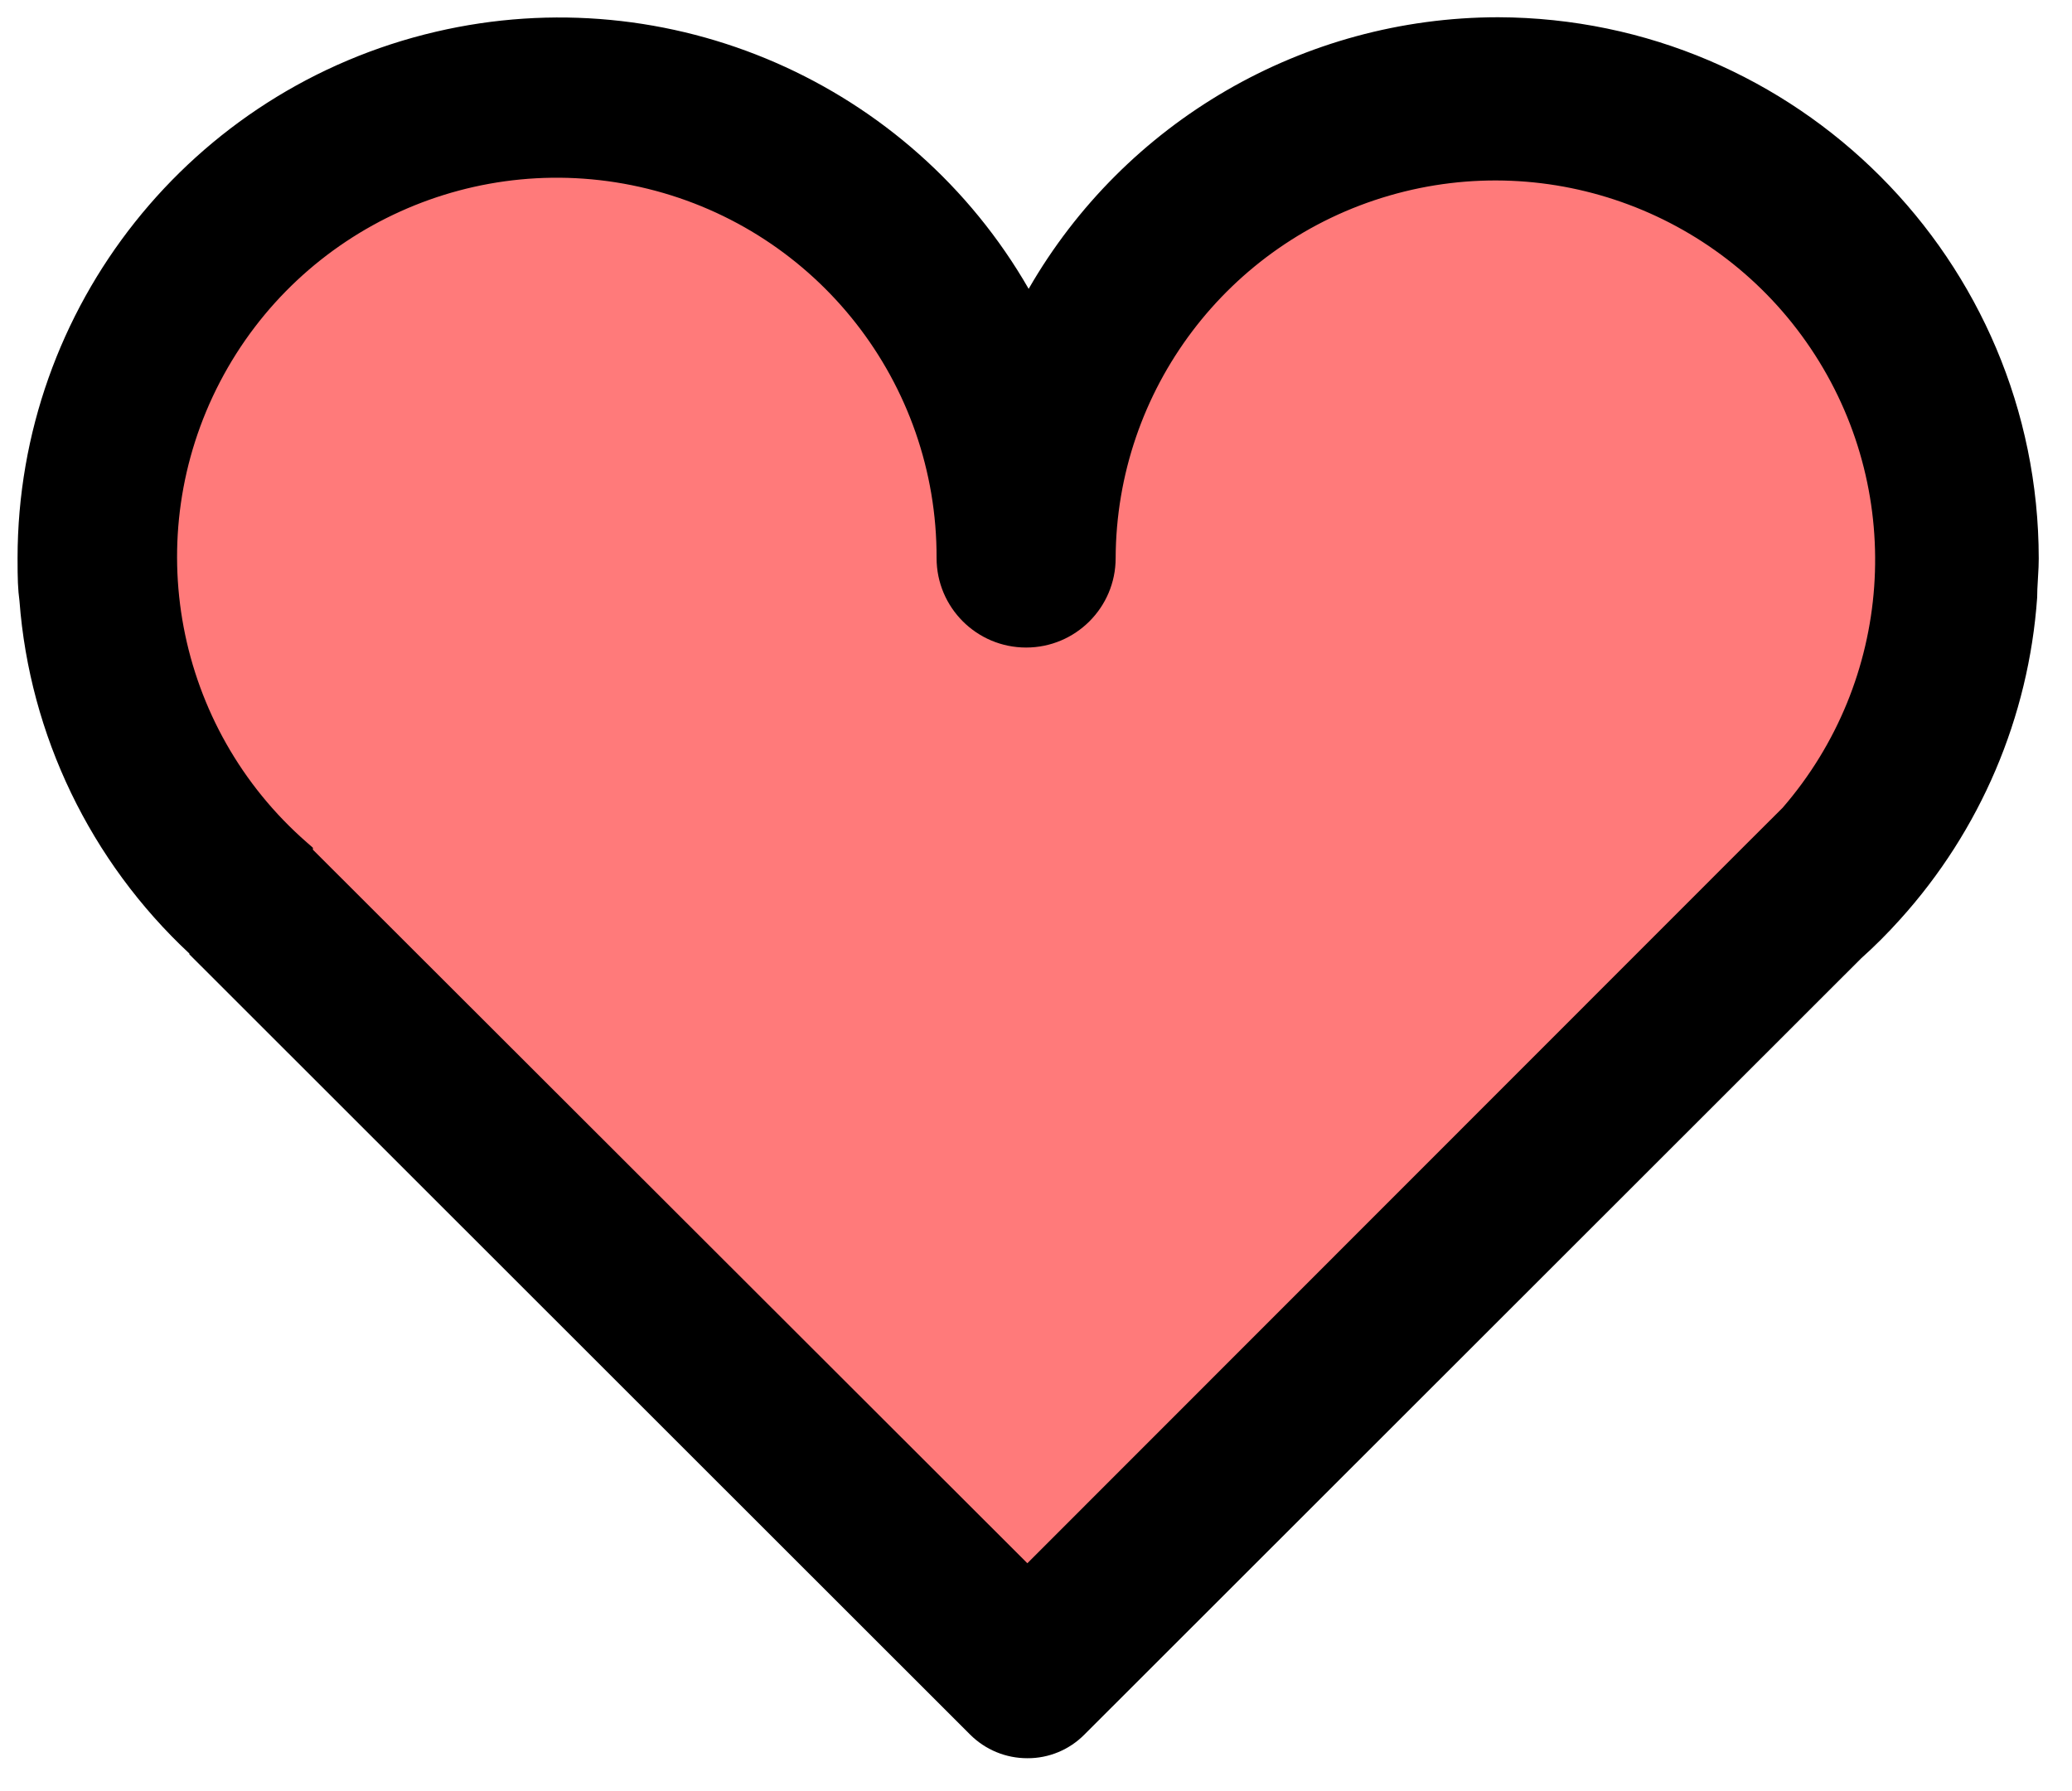 <?xml version="1.0" encoding="UTF-8"?>
<svg width="59px" height="51px" viewBox="0 0 59 51" version="1.1" xmlns="http://www.w3.org/2000/svg" xmlns:xlink="http://www.w3.org/1999/xlink">
    <!-- Generator: Sketch 53.2 (72643) - https://sketchapp.com -->
    <title>heart</title>
    <desc>Created with Sketch.</desc>
    <g id="Page-1" stroke="none" stroke-width="1" fill="none" fill-rule="evenodd">
        <g id="Artboard" transform="translate(-417, -279)">
            <g id="heart" transform="translate(446.5, 304.491) rotate(-360) translate(-446.5, -304.491) translate(417, 278.991)">
                <polygon id="Path-20" fill="#FF7A7A" points="28.218 16.831 24.912 8.312 17.095 3.802 7.502 5.569 1.8 13.625 3.542 21.947 10.503 31.399 28.276 48.308 53.797 21.947 53.797 13.625 50.043 6.474 43.632 3.802 36.976 4.528 32.182 8.312 29.288 12.972"></polygon>
                <g id="noun_Heart_915962" transform="translate(0, 0)" fill="#000000" fill-rule="nonzero">
                    <path d="M42.66,0.5 C51.167,0.529 58.049,7.421 58.053,15.916 C58.053,16.077 58.047,16.203 58.03,16.483 C58.014,16.743 58.009,16.856 58.008,17.025 C57.768,20.432 56.392,23.661 54.101,26.194 C53.748,26.588 53.374,26.961 53,27.295 L30.88,49.4 C30.451,49.835 29.863,50.079 29.256,50.075 C28.644,50.077 28.057,49.835 27.624,49.402 L5.392,27.184 L5.392,27.161 C2.574,24.534 0.844,20.944 0.555,17.127 C0.509,16.78 0.5,16.507 0.5,15.902 C0.504,8.75 5.437,2.542 12.409,0.913 C19.071,-0.643 25.921,2.373 29.291,8.234 C32.028,3.475 37.117,0.505 42.66,0.5 Z M49.71,24.058 L50.76,23.011 C53.895,19.391 54.27,14.143 51.682,10.116 C49.094,6.088 44.16,4.241 39.559,5.579 C34.958,6.916 31.787,11.118 31.768,15.902 C31.768,17.308 30.626,18.448 29.219,18.448 C27.811,18.448 26.669,17.308 26.669,15.9 C26.684,10.919 23.285,6.574 18.441,5.384 C13.597,4.193 8.567,6.465 6.264,10.884 C3.961,15.303 4.984,20.721 8.739,23.999 L8.91,24.149 L8.91,24.205 L29.254,44.523 L49.71,24.058 Z" id="Combined-Shape"></path>
                </g>
            </g>
        </g>
    </g>
</svg>